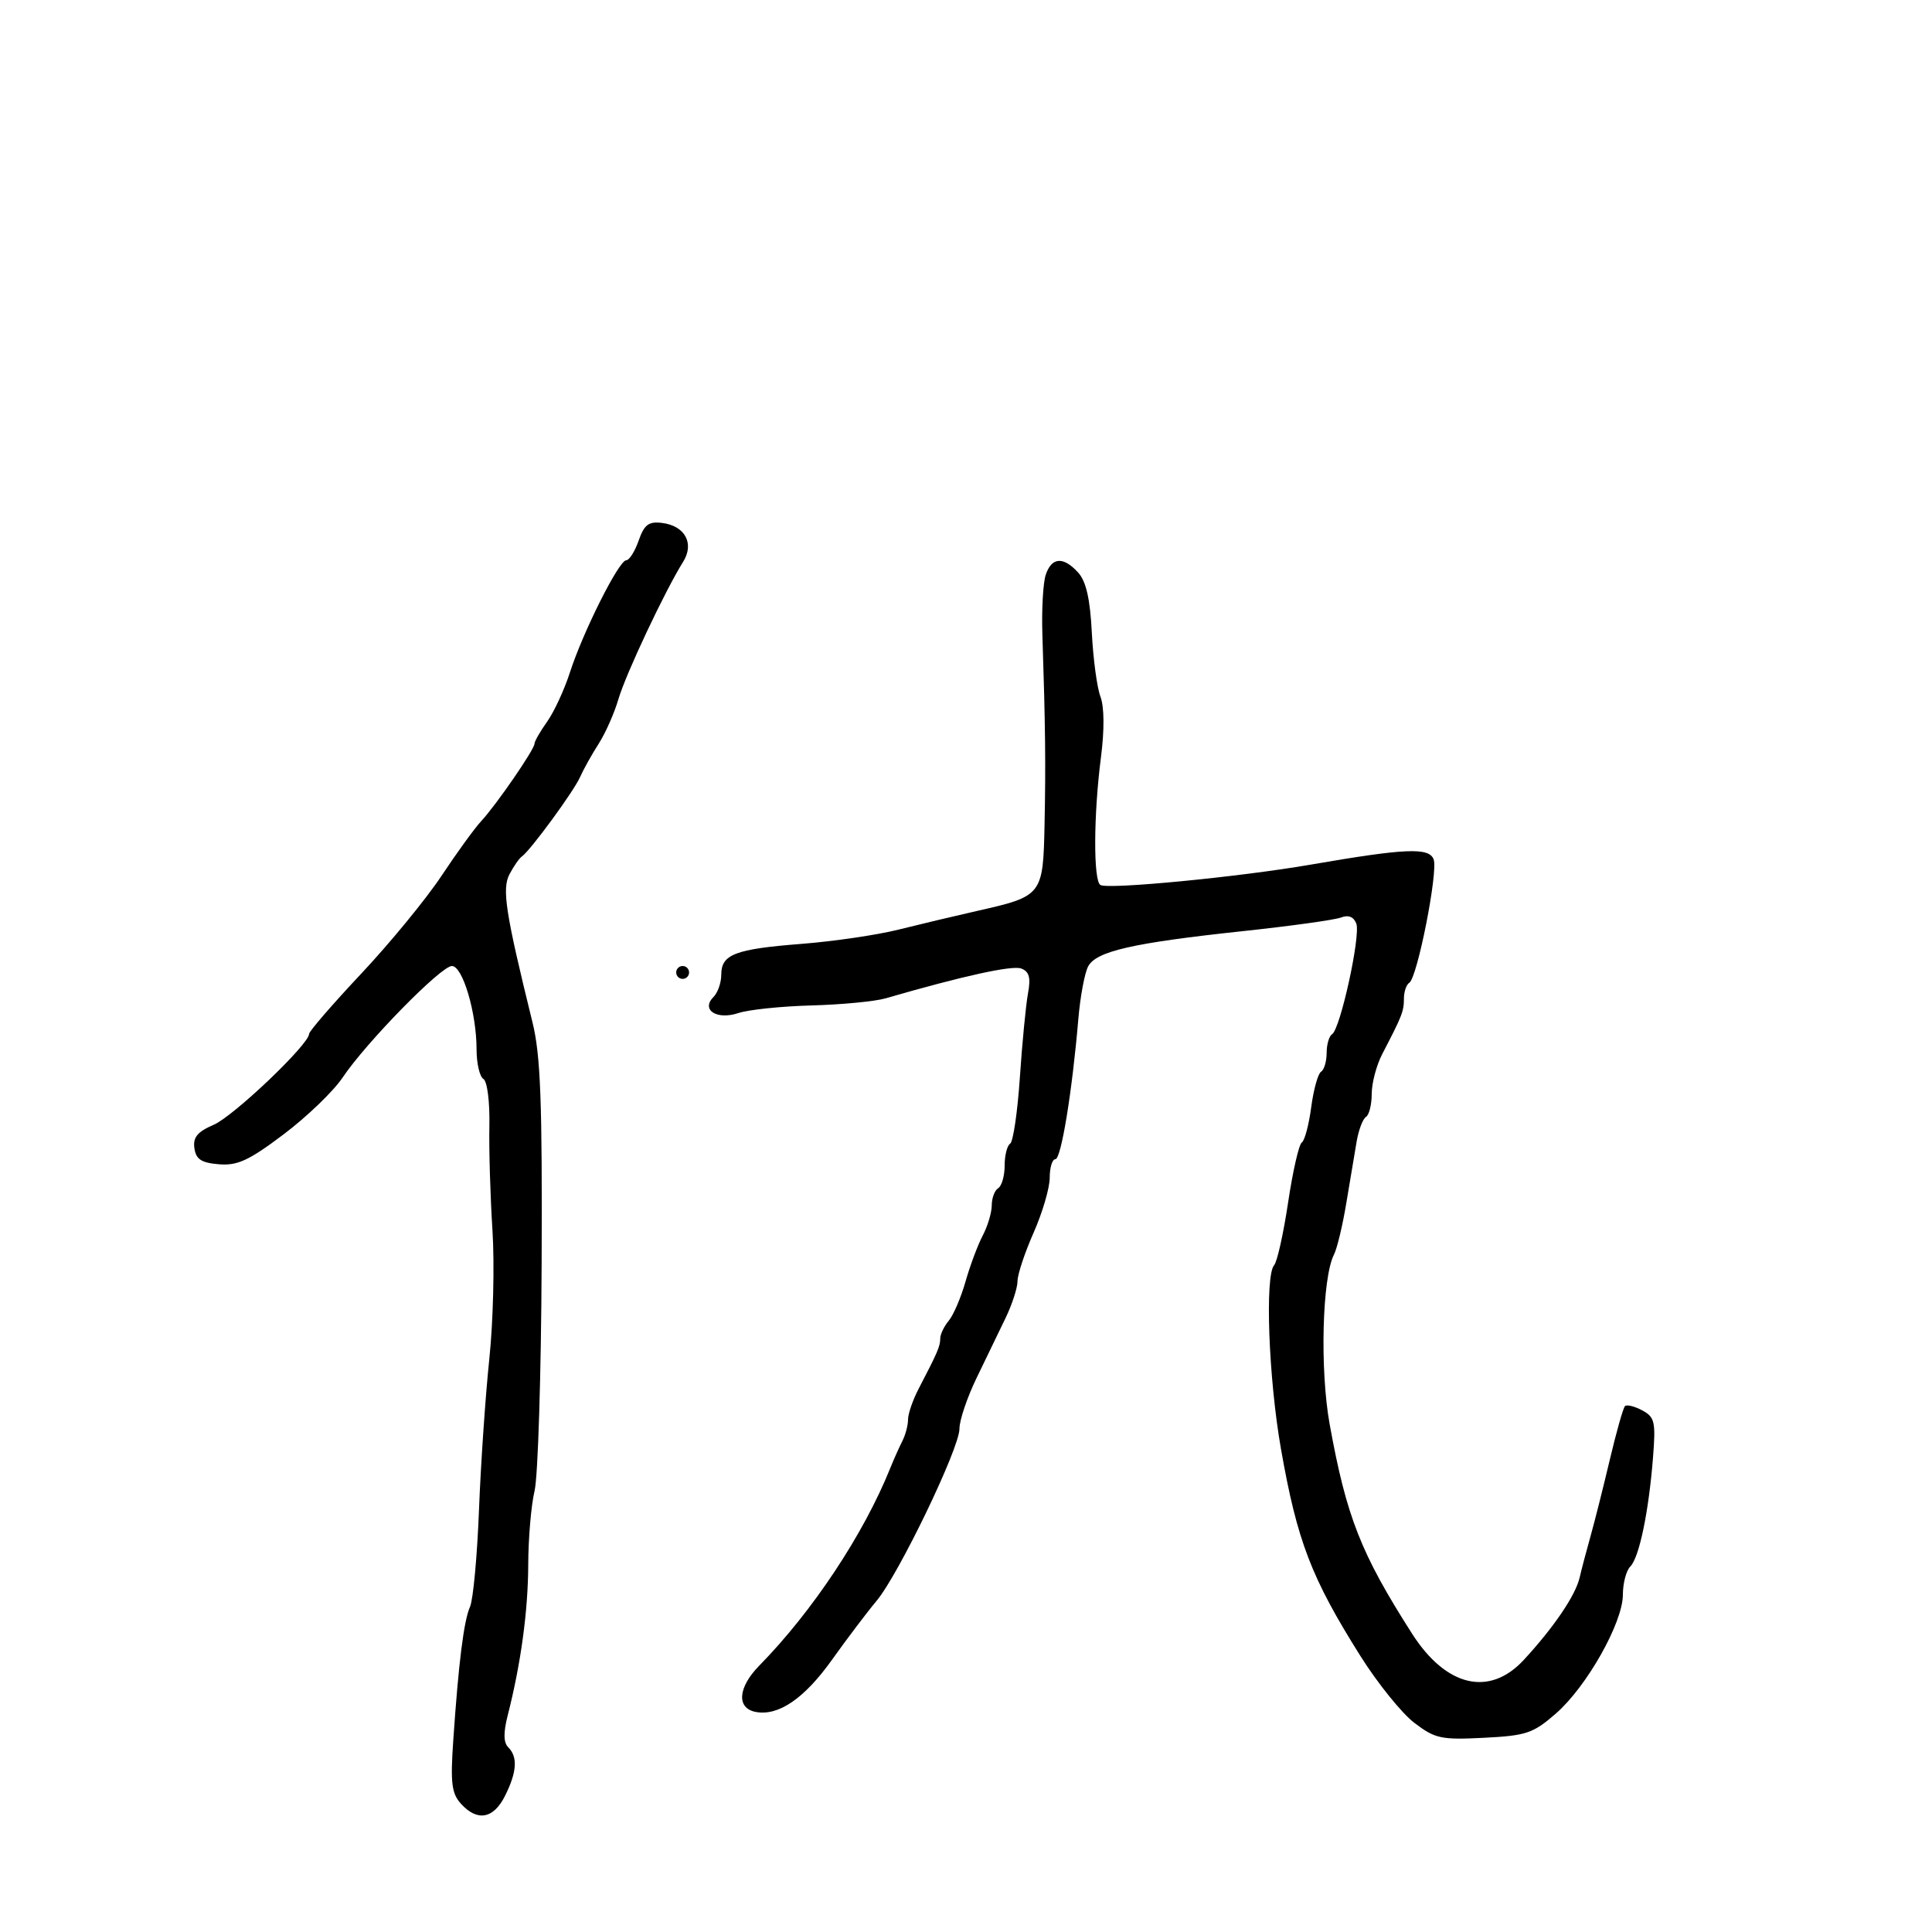 <svg xmlns="http://www.w3.org/2000/svg" width="300" height="300" viewBox="0 0 300 300" version="1.1">
  <defs/>
  <path d="M162.383,89.25 C163.304,86.494 165.124,86.374 167.427,88.92 C168.653,90.275 169.275,93.018 169.538,98.239 C169.744,102.308 170.346,106.78 170.877,108.176 C171.476,109.753 171.506,113.322 170.954,117.607 C169.804,126.526 169.761,136.734 170.869,137.419 C172.05,138.149 192.421,136.179 203.5,134.264 C218.244,131.715 221.893,131.558 222.615,133.438 C223.338,135.323 220.082,151.832 218.835,152.602 C218.376,152.886 218,153.998 218,155.073 C218,157.028 217.716,157.753 214.643,163.654 C213.739,165.389 213,168.175 213,169.845 C213,171.515 212.6,173.129 212.11,173.432 C211.621,173.734 210.969,175.448 210.66,177.241 C210.352,179.033 209.63,183.336 209.056,186.803 C208.483,190.27 207.621,193.87 207.142,194.803 C205.3,198.391 204.937,212.705 206.473,221.179 C209.077,235.547 211.319,241.244 219.256,253.664 C224.543,261.938 231.275,263.523 236.613,257.75 C241.24,252.745 244.631,247.755 245.276,245 C245.598,243.625 246.368,240.7 246.988,238.5 C247.608,236.3 248.948,230.979 249.966,226.675 C250.984,222.371 252.044,218.622 252.323,218.344 C252.601,218.066 253.804,218.36 254.996,218.998 C256.952,220.045 257.116,220.761 256.678,226.329 C256.014,234.765 254.534,241.866 253.151,243.249 C252.518,243.882 252,245.849 252,247.62 C252,251.957 246.4,261.891 241.597,266.076 C238.061,269.156 237.008,269.511 230.418,269.844 C223.767,270.18 222.841,269.981 219.611,267.517 C217.668,266.035 213.909,261.375 211.257,257.161 C203.614,245.015 201.428,239.323 198.909,225 C196.98,214.029 196.389,198.083 197.851,196.45 C198.319,195.928 199.294,191.542 200.019,186.705 C200.743,181.868 201.698,177.687 202.139,177.414 C202.581,177.141 203.239,174.676 203.603,171.936 C203.966,169.197 204.654,166.714 205.132,166.419 C205.609,166.123 206,164.81 206,163.5 C206,162.19 206.379,160.884 206.841,160.598 C208.125,159.805 211.311,145.254 210.605,143.412 C210.199,142.355 209.379,142.027 208.242,142.468 C207.284,142.839 200.425,143.792 193,144.586 C175.896,146.415 170.228,147.706 168.969,150.059 C168.424,151.076 167.739,154.741 167.446,158.204 C166.487,169.529 164.773,180 163.878,180 C163.395,180 163,181.294 163,182.876 C163,184.457 161.875,188.295 160.5,191.404 C159.125,194.513 158,197.902 158,198.934 C158,199.966 157.166,202.541 156.146,204.655 C155.126,206.77 153.094,210.975 151.63,214 C150.166,217.025 148.976,220.56 148.984,221.855 C149.004,224.854 139.536,244.506 136.101,248.596 C134.67,250.299 131.552,254.422 129.171,257.758 C124.888,263.759 120.862,266.505 117.341,265.827 C114.331,265.247 114.58,262.024 117.896,258.643 C126.163,250.215 134.093,238.263 138.227,228 C138.78,226.625 139.631,224.719 140.117,223.764 C140.603,222.809 141,221.303 141,220.418 C141,219.533 141.739,217.389 142.643,215.654 C145.593,209.989 146,209.043 146,207.842 C146,207.191 146.595,205.947 147.322,205.079 C148.05,204.21 149.221,201.475 149.925,199 C150.629,196.525 151.834,193.306 152.602,191.846 C153.371,190.386 154,188.275 154,187.155 C154,186.035 154.45,184.84 155,184.5 C155.55,184.16 156,182.585 156,181 C156,179.415 156.384,177.881 156.853,177.591 C157.322,177.301 158.003,172.662 158.366,167.282 C158.729,161.902 159.296,156.043 159.625,154.262 C160.079,151.808 159.827,150.871 158.585,150.394 C157.186,149.857 149.543,151.536 137.5,155.025 C135.85,155.503 130.675,155.998 126,156.125 C121.325,156.252 116.228,156.782 114.674,157.302 C111.299,158.432 108.789,156.811 110.8,154.8 C111.46,154.14 112,152.581 112,151.335 C112,148.188 114.142,147.37 124.5,146.561 C129.45,146.174 136.2,145.182 139.5,144.356 C142.8,143.53 148.305,142.221 151.733,141.446 C161.87,139.156 161.969,139.029 162.198,128.009 C162.392,118.713 162.323,112.674 161.86,98.5 C161.734,94.65 161.969,90.487 162.383,89.25 Z M99.169,83.945 C100.03,81.475 100.719,80.948 102.766,81.195 C106.366,81.629 107.87,84.381 106.071,87.247 C103.286,91.684 97.161,104.684 96.031,108.556 C95.398,110.725 94.013,113.85 92.955,115.5 C91.896,117.15 90.598,119.476 90.071,120.668 C89.085,122.896 82.332,132.106 81.029,133 C80.628,133.275 79.769,134.507 79.121,135.738 C77.915,138.027 78.483,141.689 82.693,158.786 C83.941,163.851 84.215,171.132 84.105,196.286 C84.03,213.454 83.536,229.3 83.008,231.5 C82.48,233.7 82.037,238.848 82.024,242.94 C82.001,250.14 80.883,258.354 78.835,266.373 C78.151,269.053 78.178,270.578 78.923,271.323 C80.422,272.822 80.268,275.155 78.427,278.846 C76.635,282.438 74.118,282.893 71.576,280.084 C70.131,278.487 69.931,276.864 70.376,270.334 C71.203,258.177 72.016,251.681 72.984,249.5 C73.472,248.4 74.098,241.65 74.376,234.5 C74.653,227.35 75.376,216.777 75.981,211.005 C76.587,205.233 76.806,196.233 76.468,191.005 C76.131,185.777 75.915,178.506 75.99,174.848 C76.067,171.081 75.664,167.911 75.063,167.539 C74.478,167.178 74,165.115 74,162.955 C74,157.278 71.848,150 70.17,150 C68.484,150 56.835,161.893 53.189,167.337 C51.776,169.447 47.668,173.401 44.06,176.124 C38.664,180.197 36.879,181.024 34,180.788 C31.26,180.562 30.432,180.02 30.186,178.29 C29.946,176.602 30.654,175.744 33.186,174.653 C36.282,173.319 48,162.154 48,160.538 C48,160.136 51.655,155.913 56.123,151.154 C60.591,146.394 66.186,139.575 68.556,136 C70.927,132.425 73.702,128.6 74.725,127.5 C77.072,124.973 83,116.359 83,115.474 C83,115.108 83.882,113.57 84.961,112.055 C86.039,110.541 87.632,107.096 88.502,104.401 C90.53,98.112 96.107,87 97.236,87 C97.713,87 98.583,85.625 99.169,83.945 Z M105,151 C105,150.45 105.45,150 106,150 C106.55,150 107,150.45 107,151 C107,151.55 106.55,152 106,152 C105.45,152 105,151.55 105,151 Z"/>
</svg>

